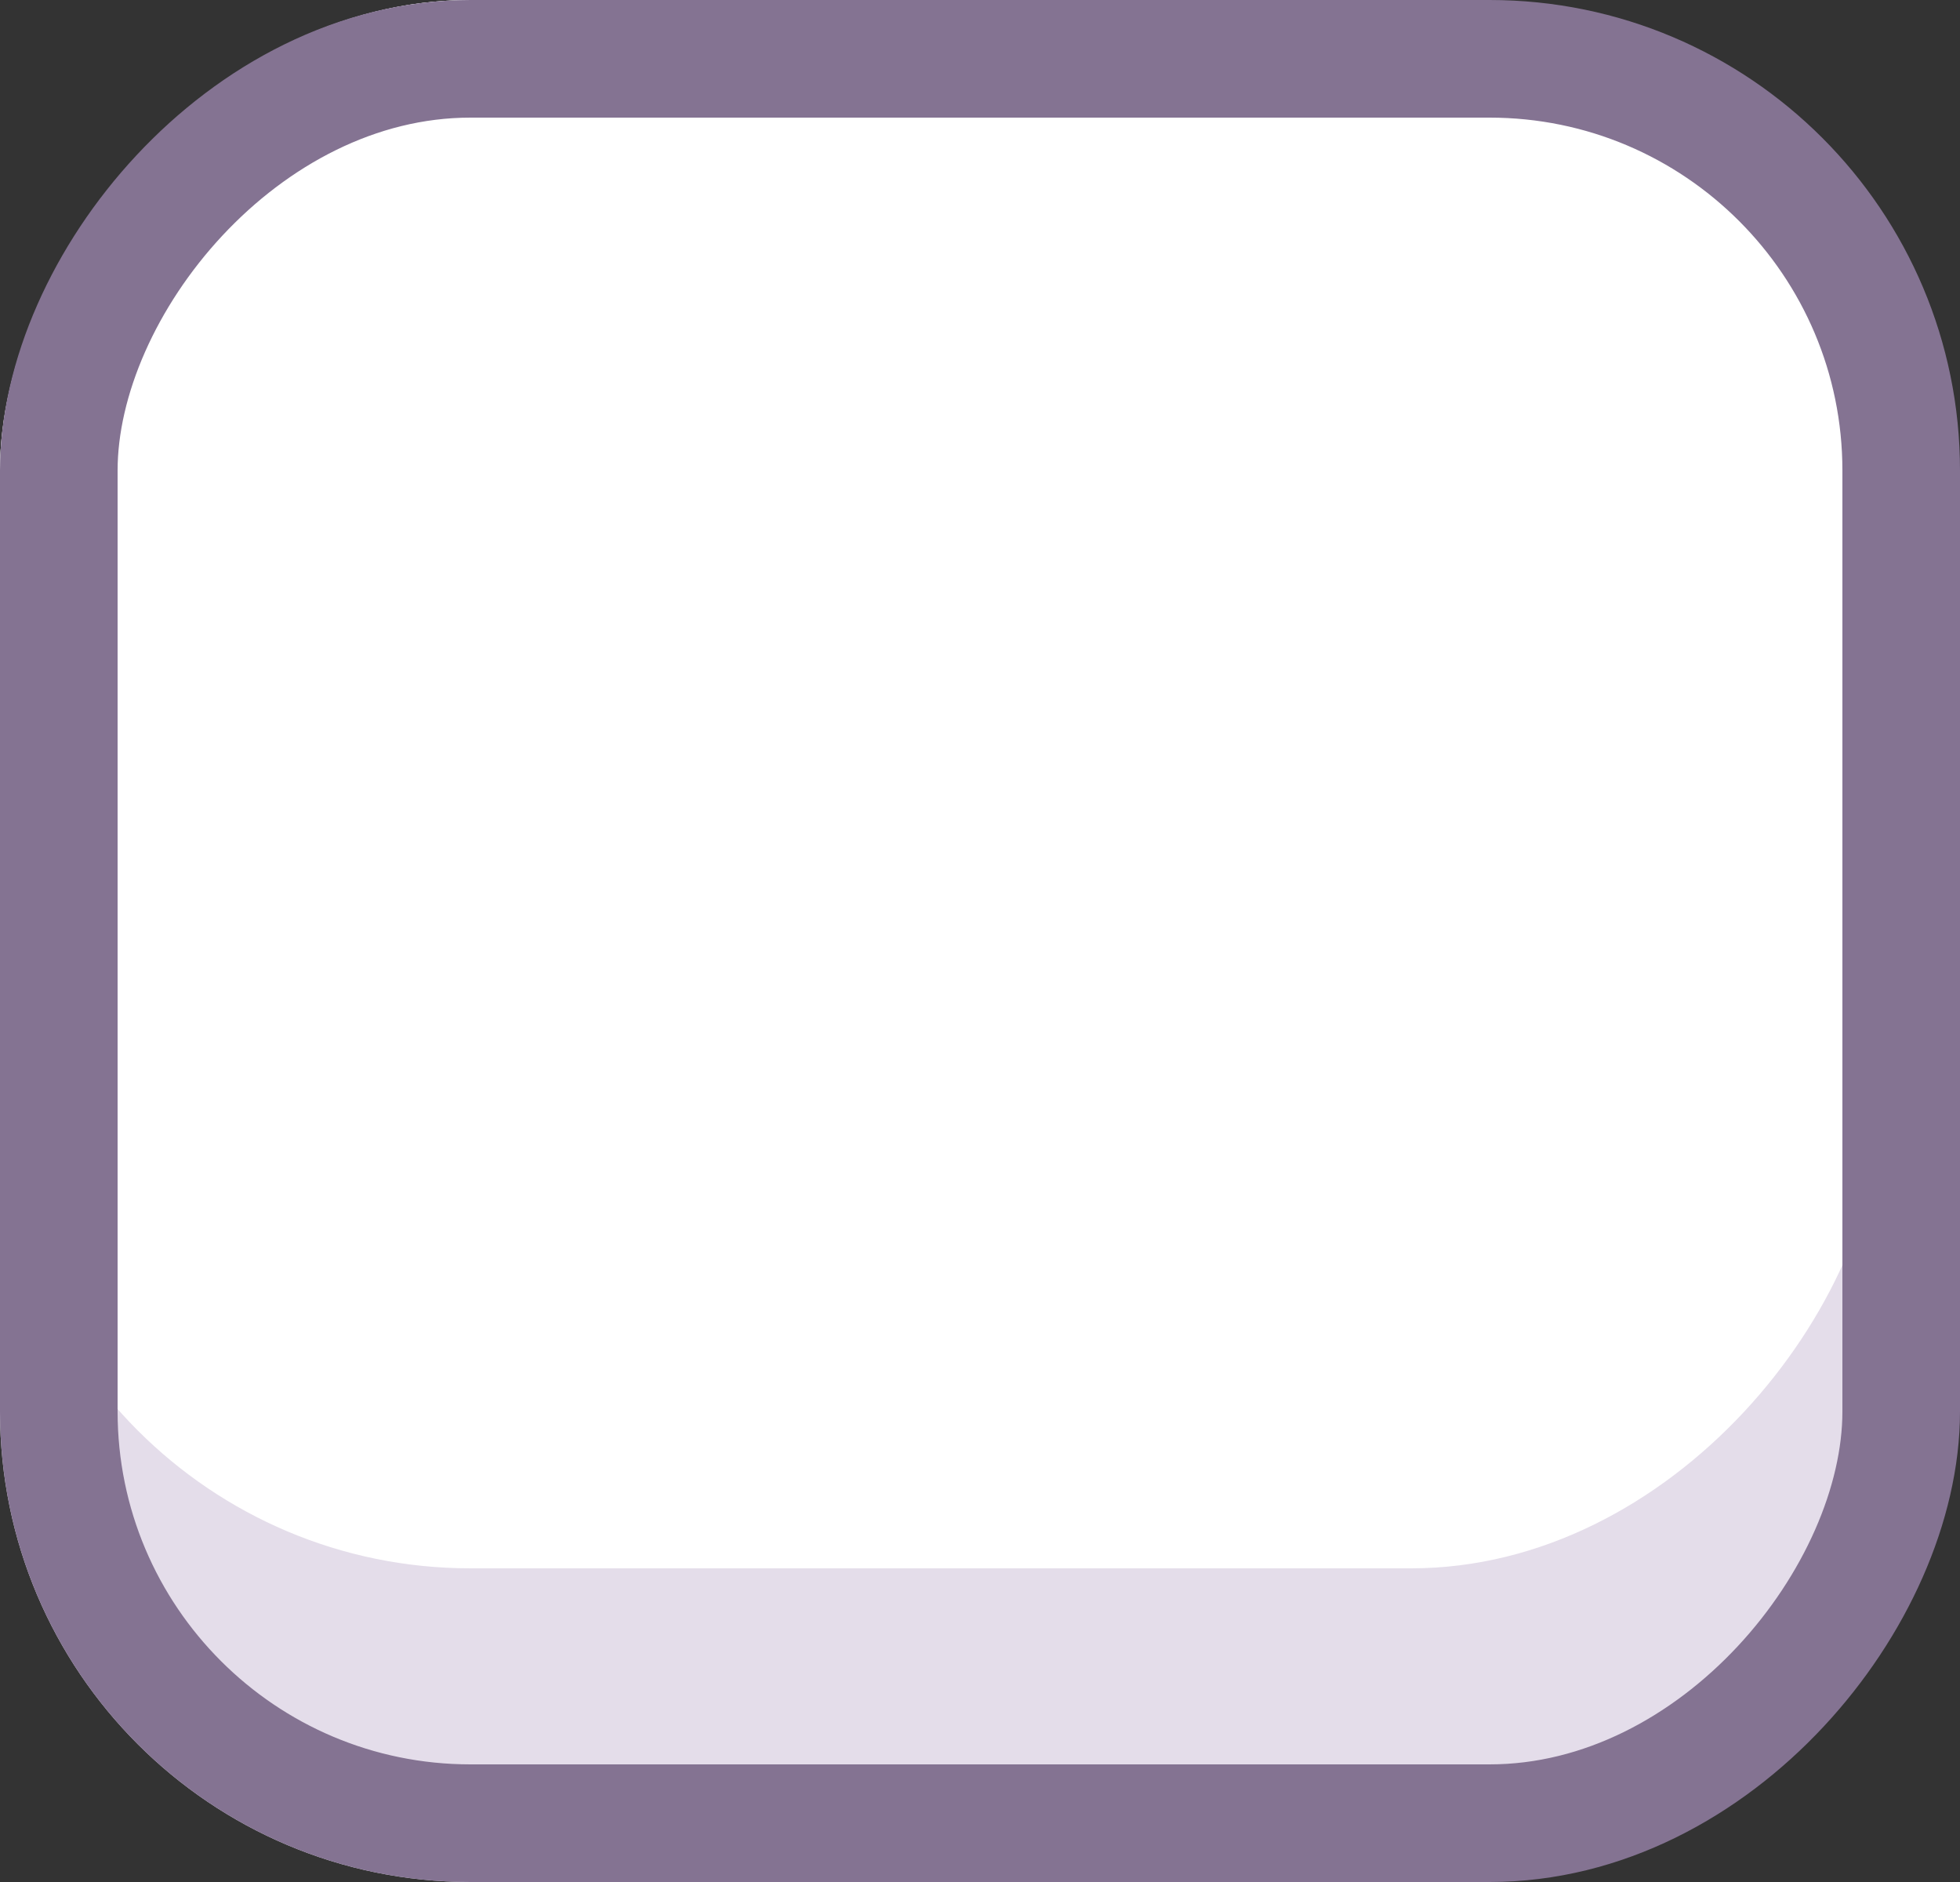 <svg width="25" height="24" viewBox="0 0 25 24" fill="none" xmlns="http://www.w3.org/2000/svg">
<rect x="0" y="0" width="25" height="24" fill="#333333" stroke="none"/>
<rect width="24" height="24" rx="6" transform="matrix(-1 0 0 1 24 0)" fill="#E4DDEA"/>
<rect width="24" height="20" rx="6" transform="matrix(-1 0 0 1 24 0)" fill="white"/>
<rect x="-0.75" y="0.75" width="23.5" height="22.5" rx="5.25" transform="matrix(-1 0 0 1 23.5 0)" stroke="#847392" stroke-width="1.5"/>
</svg>

